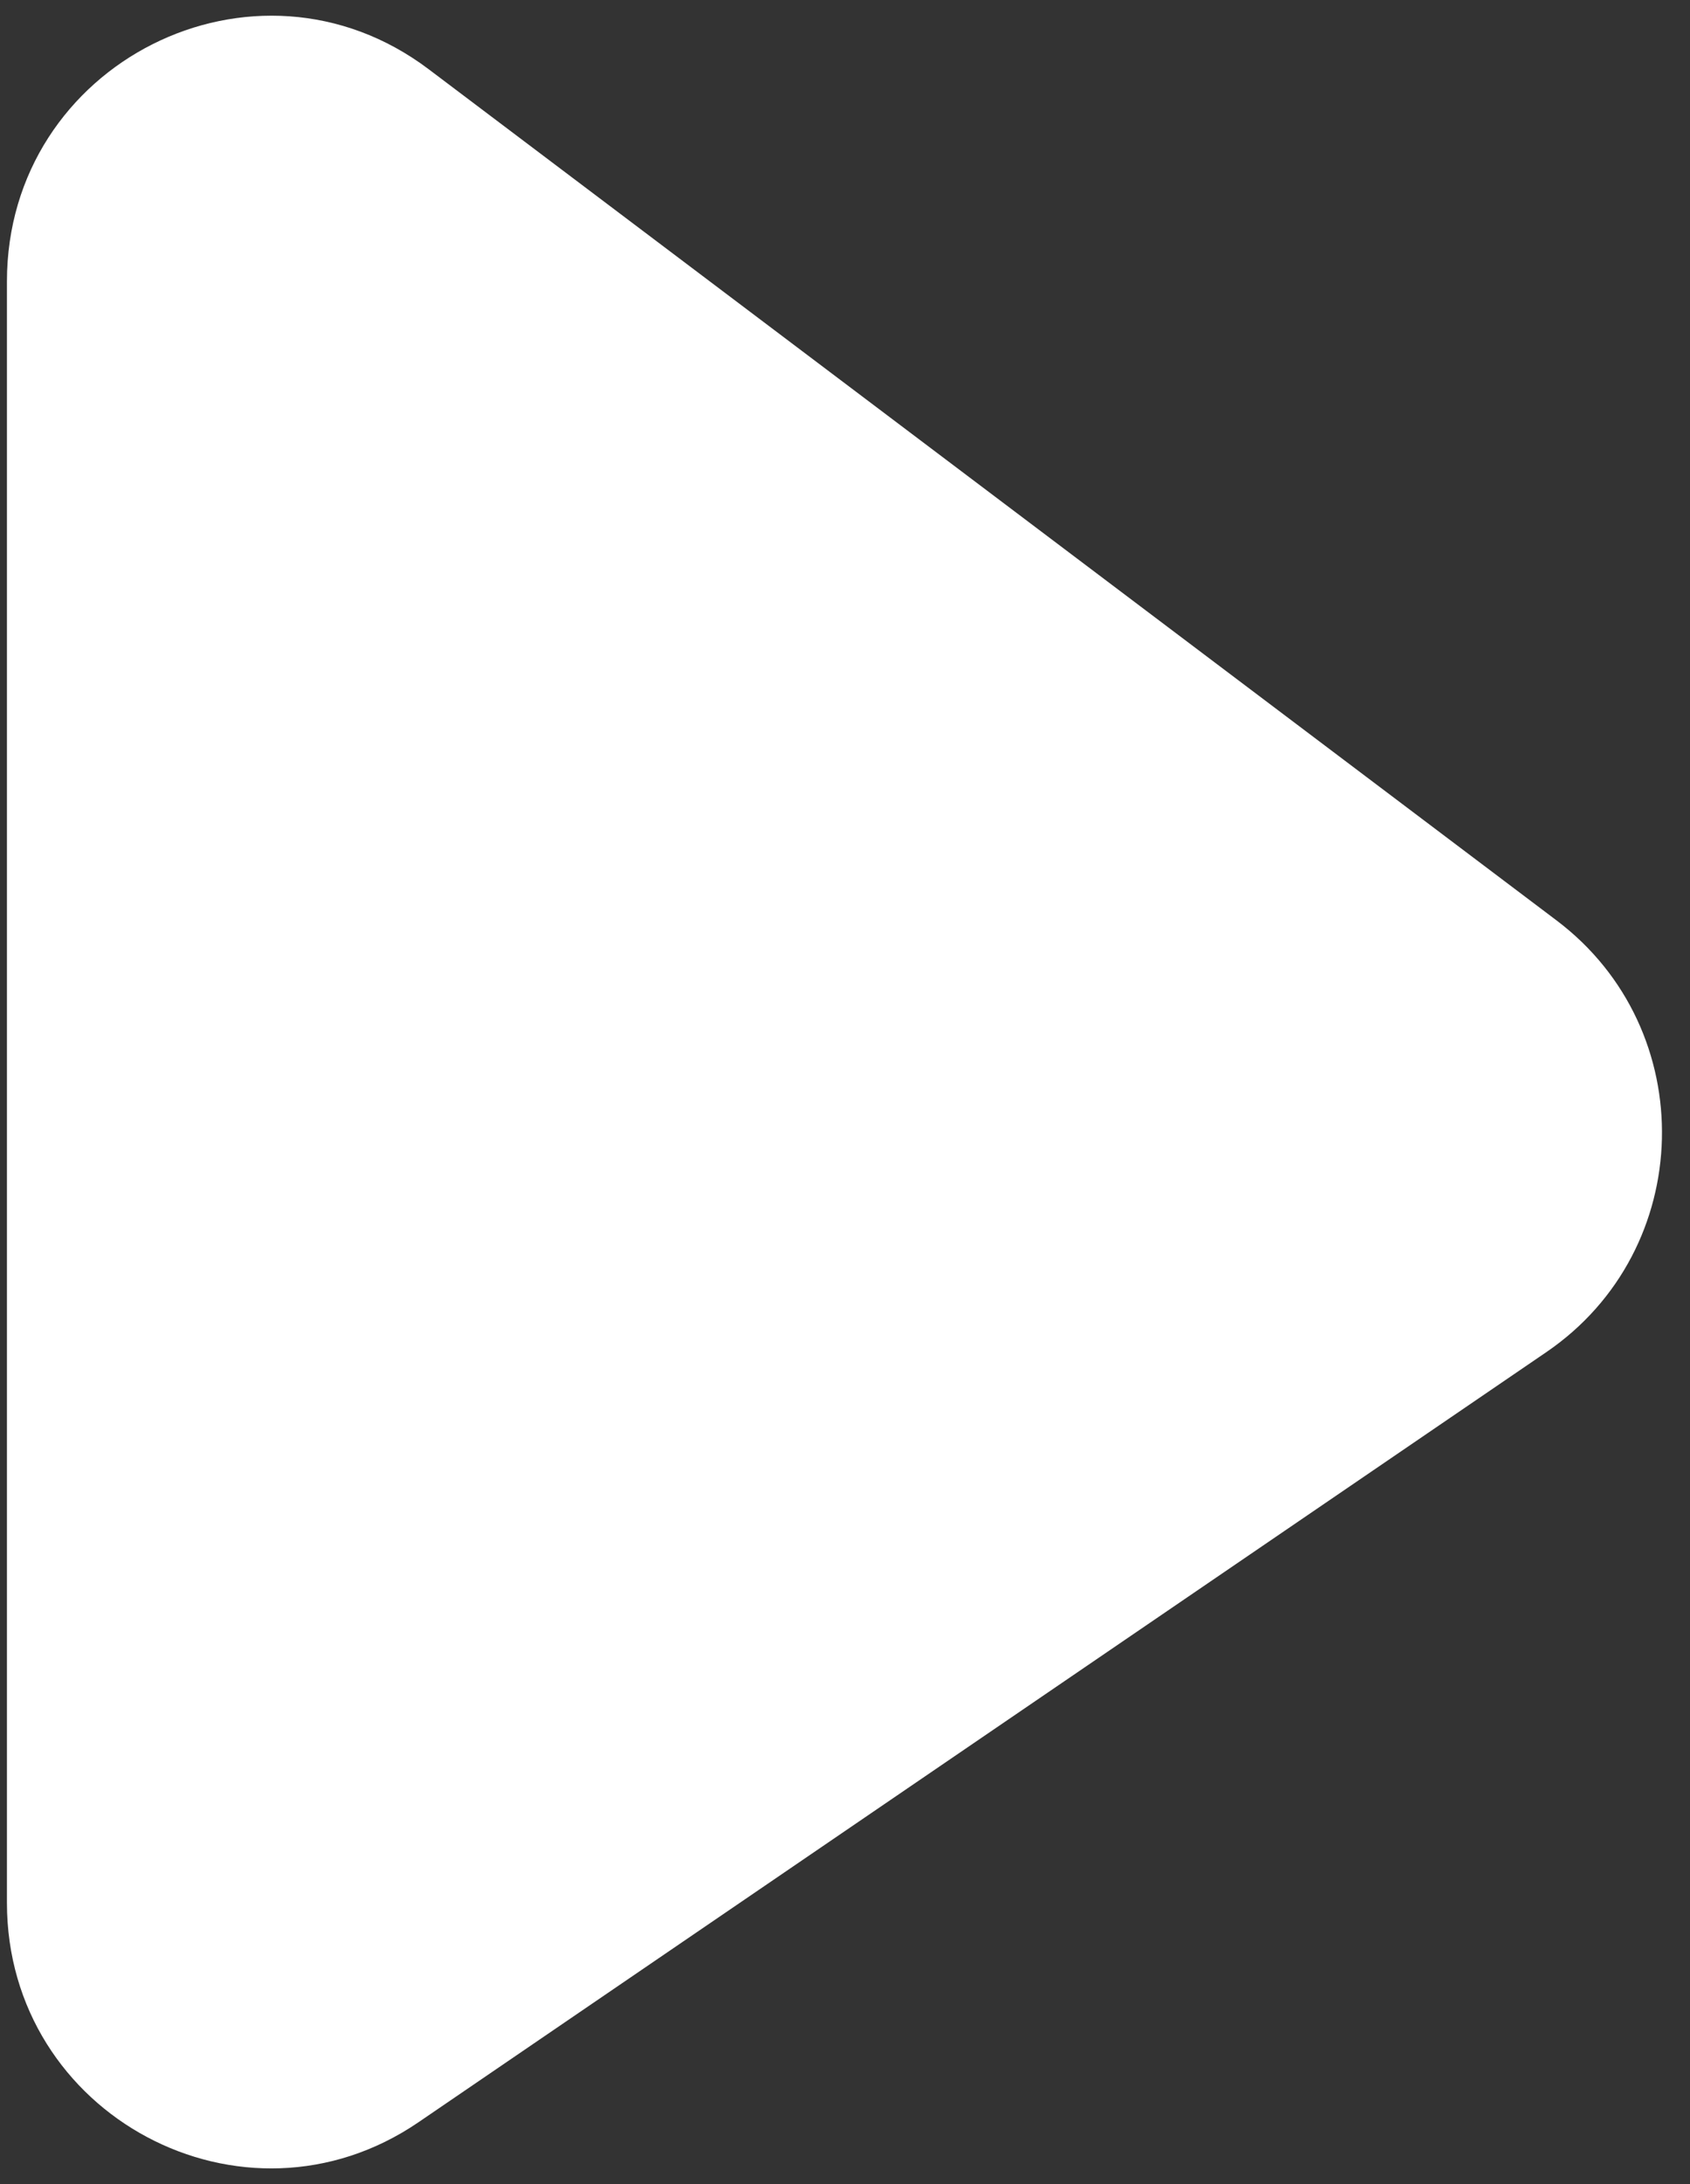 <svg width="48" height="62" viewBox="0 0 48 62" fill="none" xmlns="http://www.w3.org/2000/svg">
<rect x="0" y="0" width="48" height="62" fill="#333333" stroke="none"/>
<path d="M44.21 26.128C48.321 29.229 48.174 35.479 43.922 38.381L11.887 60.243C6.916 63.635 0.197 60.054 0.197 54.013L0.197 7.988C0.197 1.784 7.24 -1.758 12.175 1.965L44.21 26.128Z" fill="white"/>
</svg>

